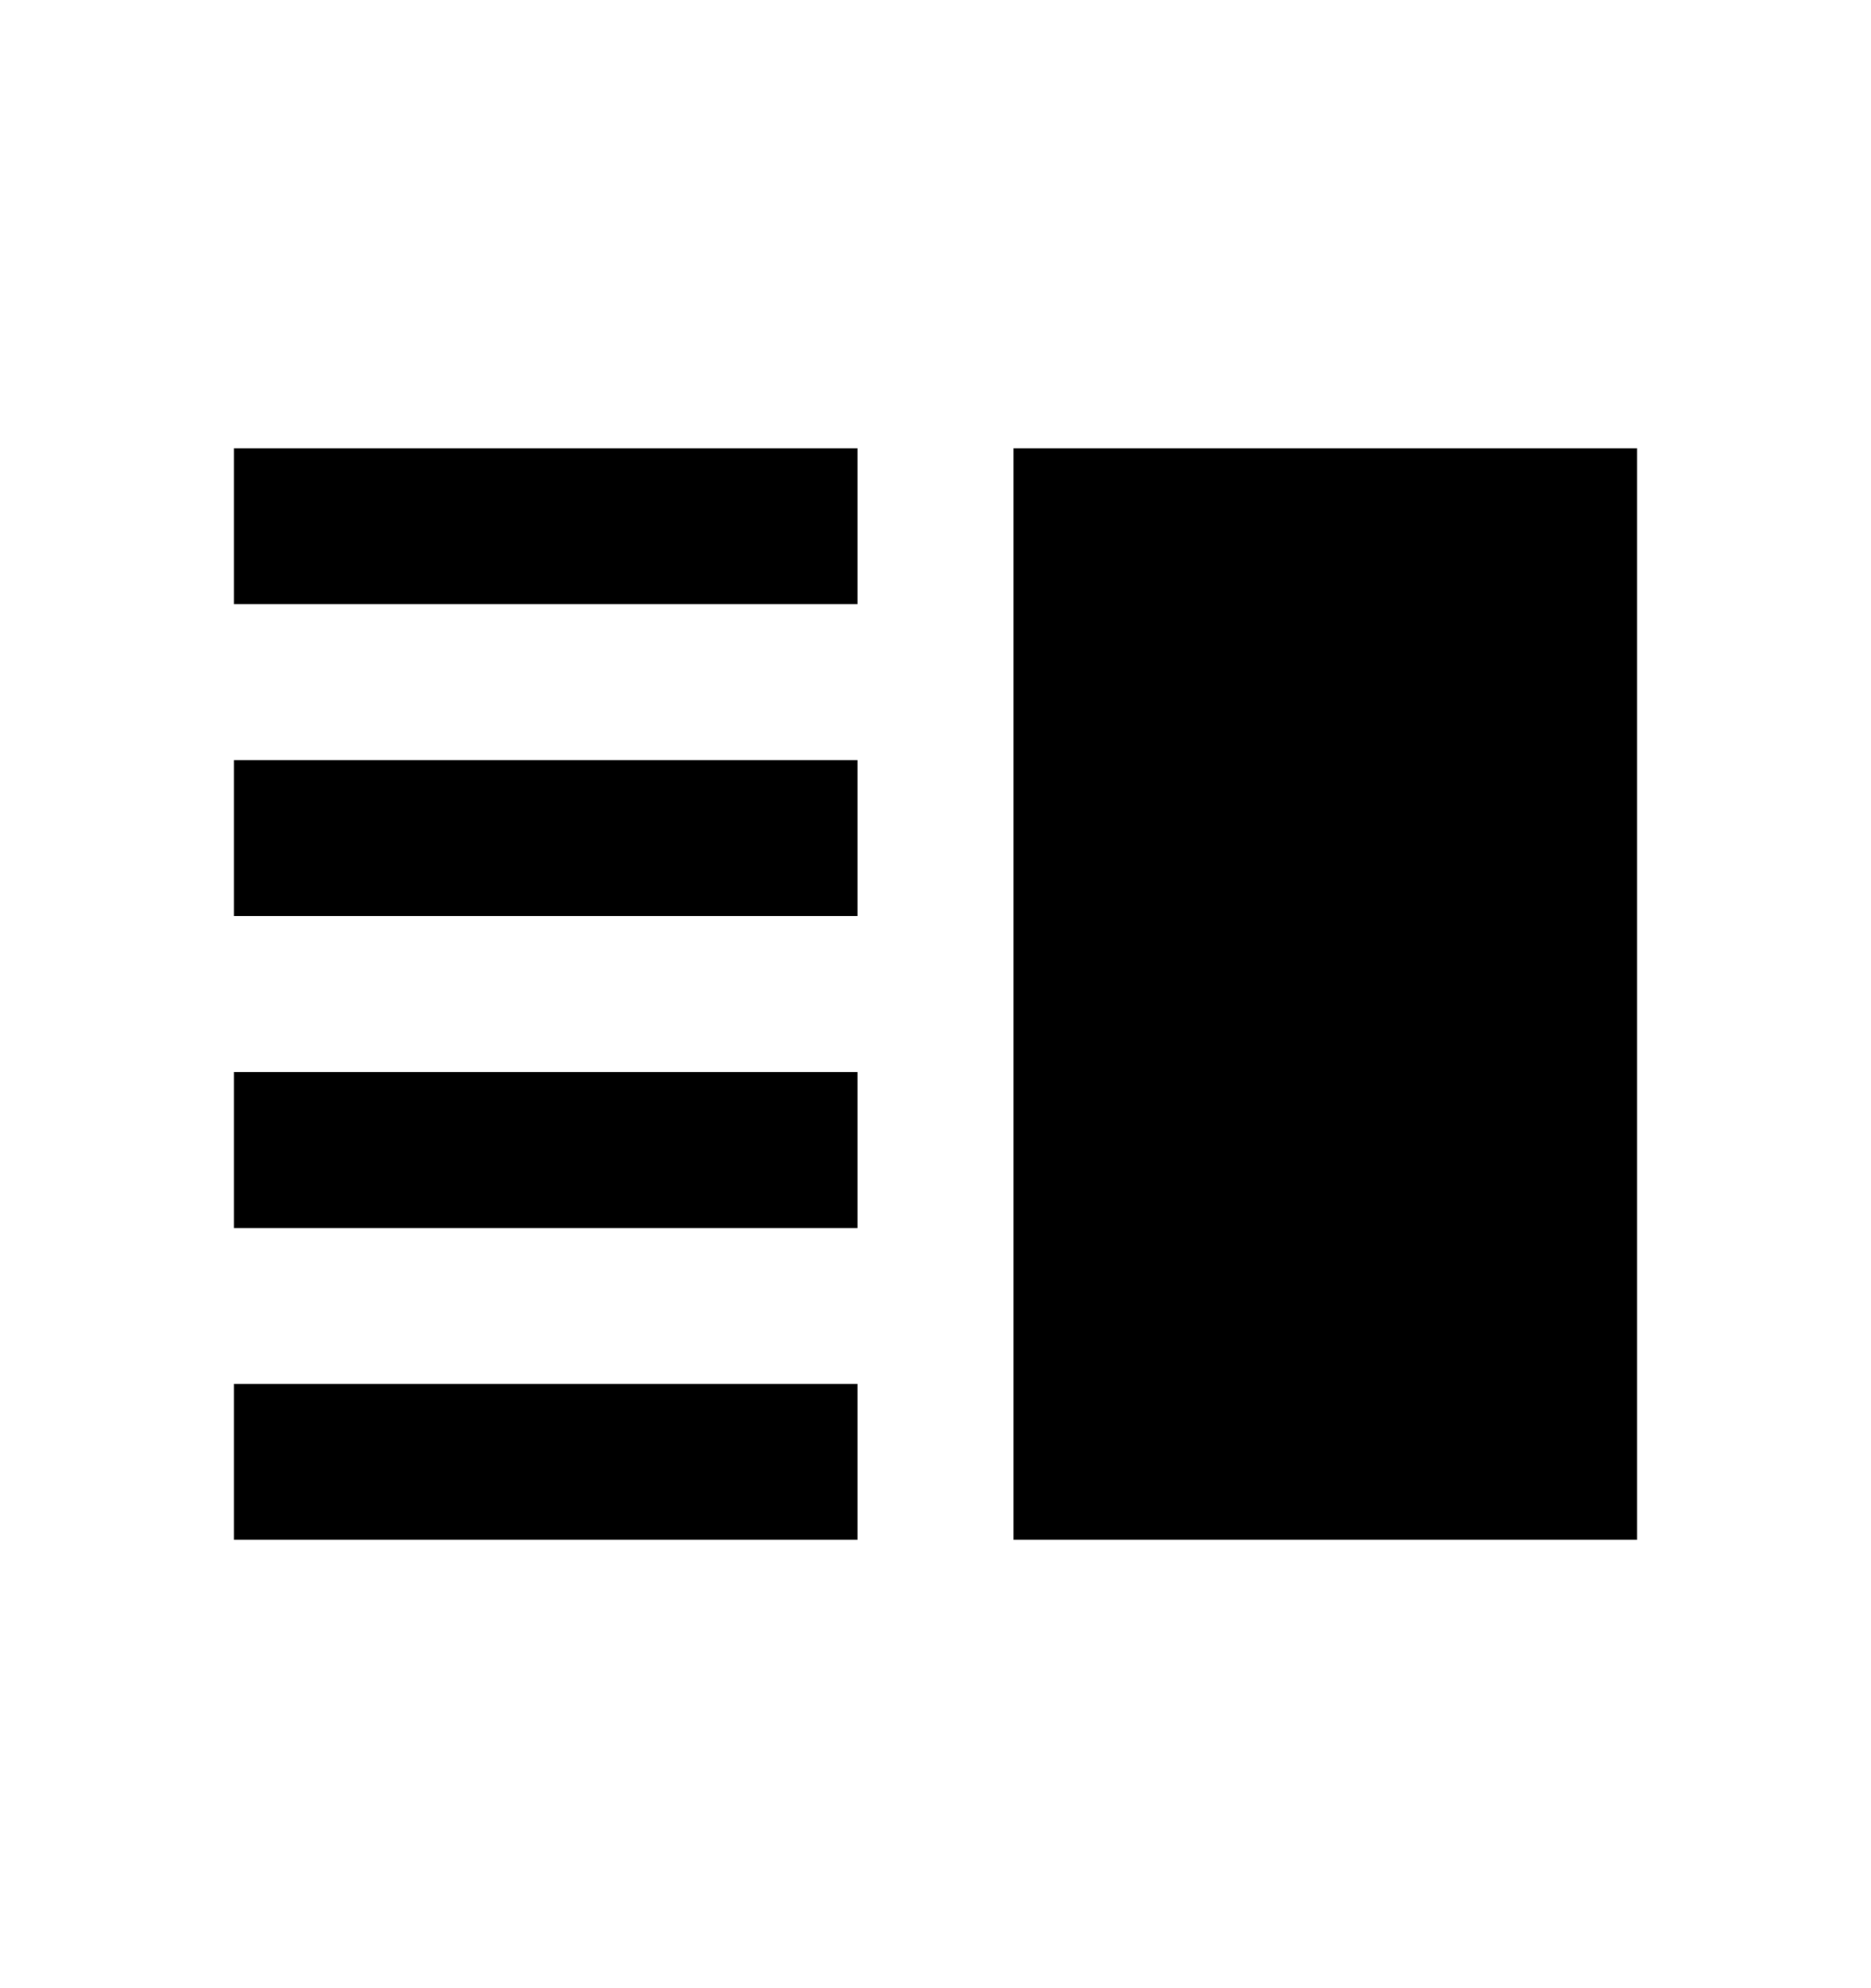 <svg width="16" height="17" viewBox="0 0 16 17" xmlns="http://www.w3.org/2000/svg">
  <path
    d="M2 10.5H7.333V9.166H2V10.5ZM2 13.166H7.333V11.833H2V13.166ZM2 7.833H7.333V6.5H2V7.833ZM2 3.833V5.166H7.333V3.833H2ZM8.667 3.833H14V13.166H8.667V3.833Z"/>
</svg>
